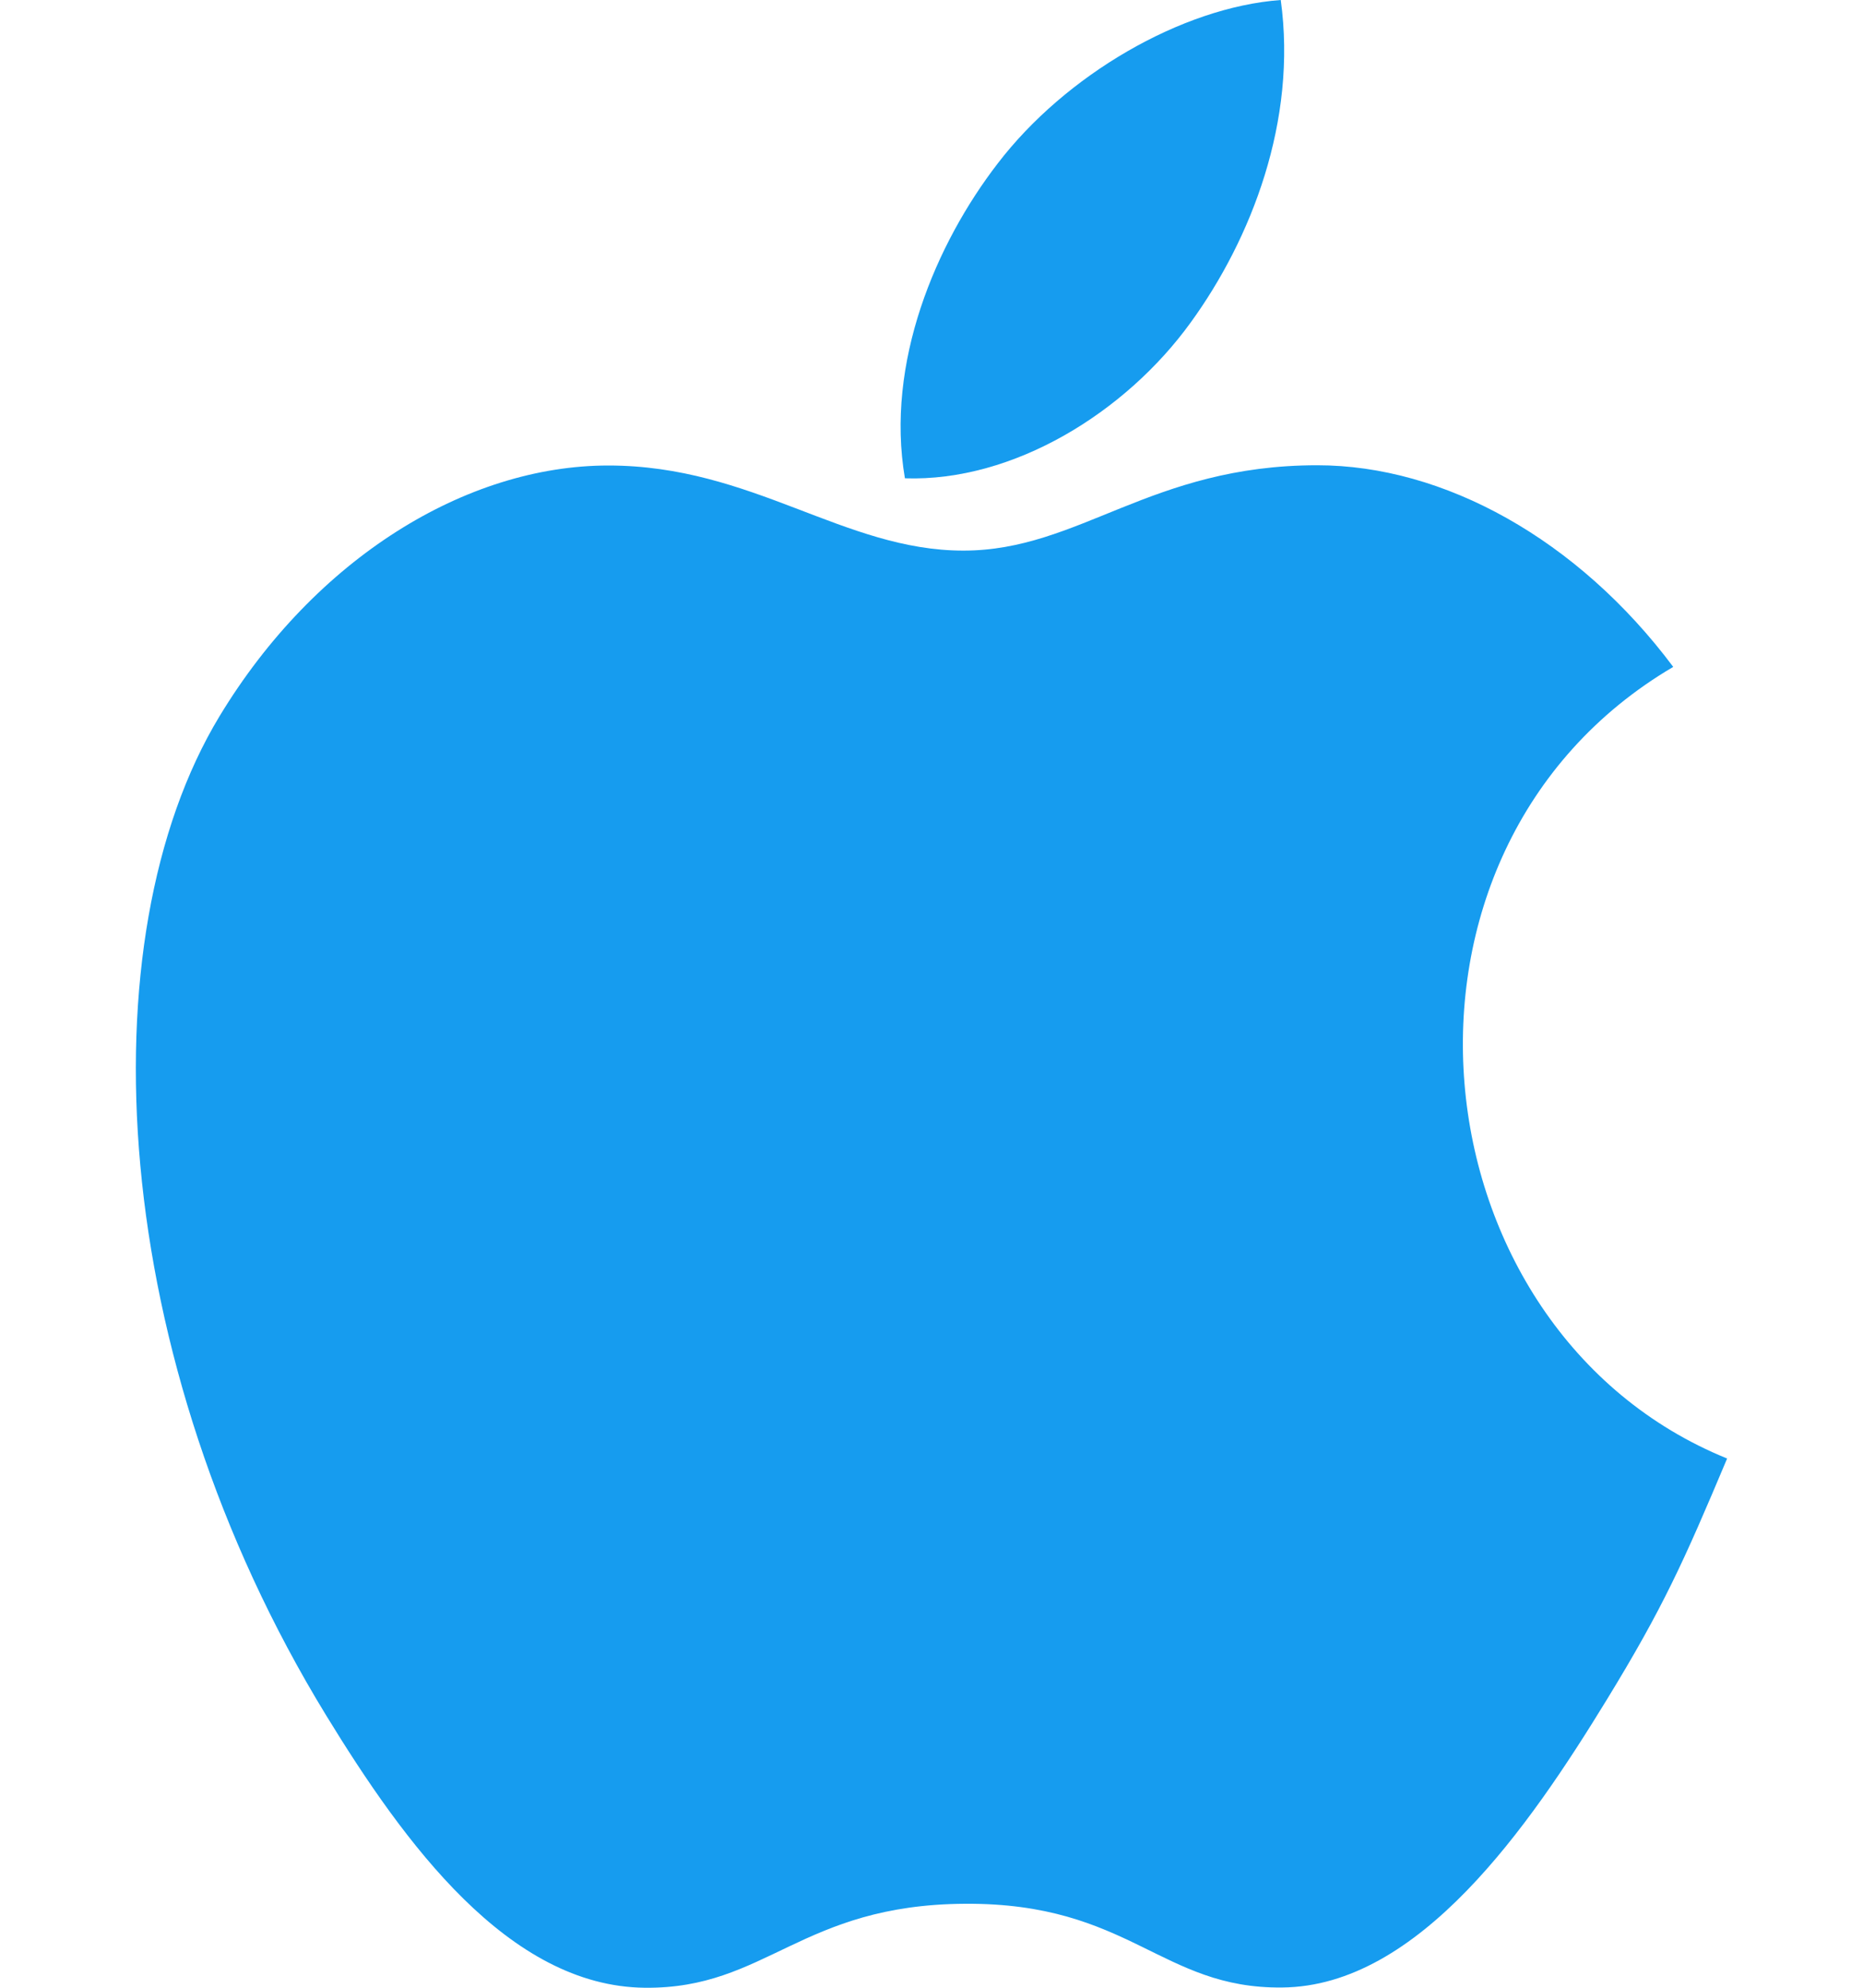 <svg width="15" height="16" viewBox="0 0 15 16" fill="none" xmlns="http://www.w3.org/2000/svg">
<path d="M10.312 0C9.512 0.059 8.577 0.605 8.033 1.316C7.536 1.961 7.127 2.919 7.286 3.85C8.16 3.879 9.063 3.32 9.586 2.597C10.075 1.924 10.446 0.972 10.312 0Z" fill="#169CEF"/>
<path d="M13.472 5.368C12.704 4.341 11.625 3.745 10.606 3.745C9.261 3.745 8.692 4.432 7.757 4.432C6.793 4.432 6.061 3.747 4.898 3.747C3.755 3.747 2.538 4.492 1.767 5.766C0.682 7.56 0.867 10.933 2.625 13.806C3.254 14.834 4.094 15.99 5.193 16C6.171 16.01 6.446 15.331 7.771 15.324C9.096 15.316 9.347 16.009 10.323 15.998C11.423 15.989 12.309 14.708 12.938 13.68C13.389 12.943 13.556 12.572 13.906 11.74C11.363 10.707 10.955 6.849 13.472 5.368Z" fill="#169CEF"/>
</svg>
